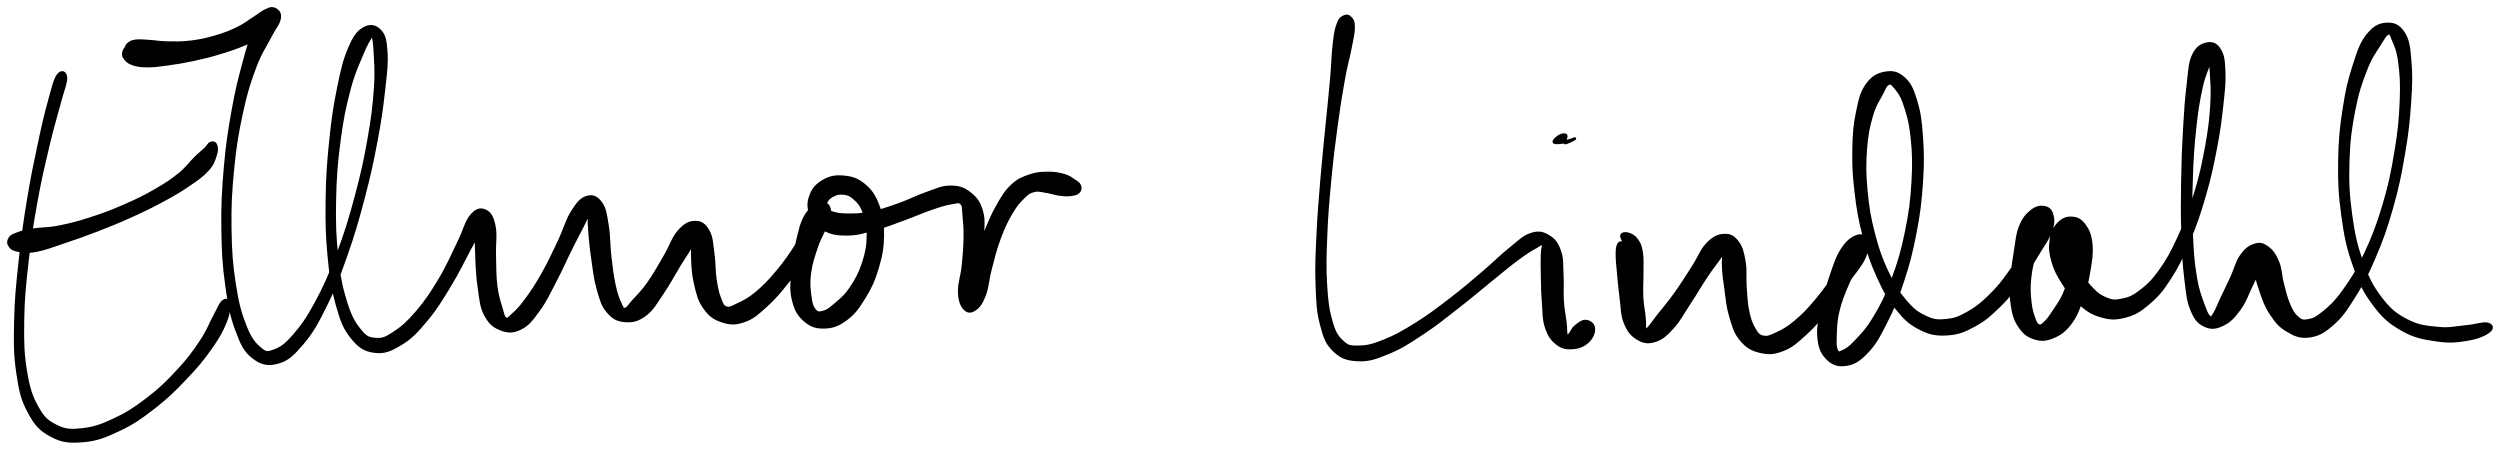 <svg xmlns="http://www.w3.org/2000/svg" id="canvas" viewBox="219.164 236.450 879.660 158.269"><path d="M 239.59,262.94 C 238.45 264.54, 237.92 266.98, 236.60 271.75 C 235.28 276.52, 234.49 279.82, 233.01 286.81 C 231.52 293.80, 230.52 298.41, 229.16 306.70 C 227.81 314.98, 227.13 319.74, 226.22 328.23 C 225.32 336.72, 224.80 341.30, 224.63 349.15 C 224.46 357.00, 224.42 361.04, 225.36 367.48 C 226.30 373.92, 226.97 376.91, 229.34 381.35 C 231.72 385.80, 233.43 387.67, 237.25 389.71 C 241.07 391.75, 243.72 391.95, 248.45 391.55 C 253.18 391.15, 255.94 390.06, 260.90 387.72 C 265.86 385.39, 268.55 383.49, 273.24 379.87 C 277.93 376.25, 280.36 373.80, 284.35 369.63 C 288.34 365.46, 290.37 363.01, 293.20 359.02 C 296.03 355.03, 297.21 352.82, 298.48 349.68 C 299.76 346.54, 299.75 344.73, 299.57 343.32 C 299.39 341.90, 298.56 341.71, 297.57 342.61 C 296.57 343.51, 296.13 345.01, 294.58 347.83 C 293.03 350.65, 292.41 352.84, 289.82 356.69 C 287.24 360.54, 285.42 363.04, 281.65 367.08 C 277.88 371.13, 275.45 373.50, 270.97 376.92 C 266.49 380.34, 263.82 382.05, 259.24 384.19 C 254.66 386.33, 252.13 387.16, 248.08 387.61 C 244.02 388.05, 242.13 387.96, 238.96 386.40 C 235.79 384.83, 234.39 383.64, 232.24 379.77 C 230.08 375.90, 229.19 373.16, 228.18 367.04 C 227.17 360.93, 227.08 356.90, 227.19 349.19 C 227.30 341.49, 227.79 336.91, 228.73 328.51 C 229.67 320.10, 230.42 315.37, 231.90 307.17 C 233.38 298.97, 234.50 294.41, 236.13 287.51 C 237.76 280.61, 238.83 277.43, 240.07 272.68 C 241.30 267.92, 242.41 265.69, 242.31 263.75 C 242.22 261.80, 240.74 261.35, 239.59 262.94" style="stroke: black; fill: black;"/><path d="M 222.49,322.73 C 223.02 323.56, 223.43 324.14, 225.27 324.51 C 227.12 324.89, 228.50 325.18, 231.71 324.62 C 234.93 324.06, 237.10 323.12, 241.35 321.71 C 245.60 320.30, 248.23 319.39, 252.96 317.57 C 257.68 315.74, 260.37 314.67, 264.99 312.59 C 269.61 310.51, 271.99 309.36, 276.05 307.18 C 280.11 305.00, 282.07 303.88, 285.30 301.68 C 288.53 299.49, 290.26 298.33, 292.19 296.20 C 294.13 294.07, 294.40 292.77, 294.97 291.03 C 295.55 289.28, 295.41 288.31, 295.08 287.47 C 294.75 286.63, 294.05 286.54, 293.32 286.83 C 292.58 287.11, 292.48 287.84, 291.39 288.89 C 290.30 289.94, 289.69 290.30, 287.88 292.06 C 286.07 293.82, 285.14 295.44, 282.35 297.71 C 279.56 299.97, 277.76 301.18, 273.94 303.38 C 270.12 305.59, 267.78 306.74, 263.27 308.72 C 258.77 310.69, 256.09 311.73, 251.42 313.25 C 246.75 314.76, 244.11 315.47, 239.92 316.29 C 235.73 317.12, 233.47 316.86, 230.47 317.37 C 227.46 317.88, 226.47 318.24, 224.90 318.84 C 223.33 319.44, 223.09 319.59, 222.61 320.37 C 222.13 321.14, 221.96 321.90, 222.49 322.73" style="stroke: black; fill: black;"/><path d="M 262.66,254.89 C 262.57 255.61, 262.46 256.07, 263.08 256.87 C 263.70 257.67, 264.18 258.33, 265.77 258.89 C 267.37 259.45, 268.48 259.65, 271.04 259.66 C 273.60 259.67, 275.29 259.39, 278.57 258.94 C 281.84 258.48, 283.80 258.17, 287.41 257.39 C 291.03 256.60, 293.07 256.10, 296.65 255.01 C 300.23 253.92, 302.12 253.28, 305.31 251.94 C 308.50 250.60, 310.32 249.96, 312.61 248.31 C 314.90 246.65, 316.01 245.32, 316.77 243.66 C 317.54 242.01, 317.24 240.69, 316.41 240.04 C 315.59 239.38, 314.19 239.01, 312.66 240.39 C 311.12 241.77, 310.29 243.23, 308.73 246.93 C 307.17 250.63, 306.39 253.20, 304.88 258.88 C 303.36 264.56, 302.44 268.02, 301.15 275.32 C 299.85 282.62, 299.13 287.07, 298.41 295.39 C 297.69 303.70, 297.44 308.61, 297.54 316.89 C 297.64 325.18, 297.93 329.71, 298.90 336.81 C 299.87 343.91, 300.52 347.35, 302.38 352.40 C 304.24 357.45, 305.28 359.76, 308.18 362.07 C 311.08 364.38, 313.43 364.89, 316.90 363.94 C 320.36 362.99, 322.20 361.18, 325.50 357.31 C 328.80 353.44, 330.38 350.65, 333.41 344.58 C 336.45 338.51, 337.98 334.58, 340.68 326.95 C 343.38 319.33, 344.74 314.68, 346.92 306.45 C 349.09 298.23, 350.09 293.55, 351.56 285.82 C 353.02 278.09, 353.53 274.03, 354.23 267.79 C 354.92 261.55, 355.31 258.74, 355.02 254.62 C 354.73 250.50, 354.34 248.80, 352.76 247.19 C 351.18 245.57, 349.24 245.26, 347.11 246.54 C 344.97 247.82, 343.84 249.46, 342.08 253.58 C 340.32 257.71, 339.63 260.72, 338.31 267.16 C 337.00 273.59, 336.33 277.82, 335.52 285.74 C 334.70 293.66, 334.34 298.51, 334.23 306.76 C 334.12 315.01, 334.24 319.61, 334.95 326.98 C 335.66 334.35, 336.20 337.99, 337.78 343.60 C 339.37 349.21, 340.26 351.74, 342.88 355.04 C 345.50 358.34, 347.42 359.64, 350.90 360.11 C 354.37 360.58, 356.59 359.61, 360.25 357.39 C 363.91 355.17, 365.74 353.12, 369.18 349.01 C 372.62 344.90, 374.40 341.87, 377.46 336.85 C 380.51 331.83, 382.11 328.30, 384.47 323.90 C 386.83 319.50, 388.37 317.26, 389.27 314.85 C 390.17 312.44, 389.42 311.55, 388.96 311.84 C 388.50 312.12, 387.40 313.35, 386.99 316.27 C 386.57 319.18, 386.72 322.08, 386.87 326.41 C 387.03 330.74, 387.15 333.74, 387.77 337.90 C 388.39 342.07, 388.46 344.35, 389.98 347.22 C 391.50 350.08, 392.92 351.28, 395.39 352.24 C 397.85 353.19, 399.65 353.30, 402.31 351.97 C 404.96 350.64, 406.22 348.91, 408.66 345.58 C 411.10 342.25, 412.19 339.71, 414.50 335.31 C 416.81 330.91, 418.04 327.95, 420.21 323.59 C 422.37 319.23, 423.92 316.59, 425.32 313.52 C 426.73 310.44, 427.00 309.05, 427.25 308.23 C 427.49 307.41, 426.69 307.73, 426.55 309.42 C 426.41 311.10, 426.33 313.01, 426.56 316.64 C 426.79 320.26, 427.09 323.21, 427.70 327.55 C 428.32 331.89, 428.56 334.59, 429.64 338.31 C 430.72 342.04, 431.21 343.96, 433.11 346.16 C 435.00 348.36, 436.48 349.10, 439.10 349.31 C 441.71 349.51, 443.54 349.13, 446.17 347.18 C 448.80 345.22, 449.83 343.04, 452.24 339.54 C 454.65 336.03, 456.02 333.29, 458.23 329.66 C 460.45 326.02, 462.07 323.88, 463.32 321.36 C 464.56 318.84, 464.43 317.56, 464.44 317.07 C 464.45 316.58, 463.69 317.06, 463.37 318.91 C 463.04 320.76, 462.72 322.88, 462.81 326.33 C 462.90 329.78, 462.97 332.48, 463.81 336.14 C 464.65 339.81, 465.15 342.02, 467.01 344.66 C 468.87 347.30, 470.33 348.42, 473.12 349.36 C 475.91 350.30, 477.81 350.46, 480.95 349.36 C 484.10 348.26, 485.73 346.69, 488.86 343.87 C 491.99 341.04, 493.63 338.94, 496.61 335.22 C 499.58 331.50, 501.16 328.99, 503.75 325.26 C 506.34 321.53, 508.10 319.61, 509.55 316.58 C 511.01 313.54, 511.34 311.77, 511.01 310.09 C 510.67 308.41, 509.52 307.77, 507.88 308.17 C 506.25 308.57, 504.47 309.50, 502.85 312.09 C 501.23 314.69, 500.73 317.20, 499.78 321.15 C 498.82 325.10, 498.38 327.74, 498.08 331.85 C 497.77 335.97, 497.43 338.32, 498.24 341.74 C 499.05 345.15, 499.95 346.98, 502.12 348.95 C 504.28 350.91, 506.10 351.62, 509.04 351.57 C 511.99 351.53, 514.01 350.84, 516.86 348.73 C 519.71 346.62, 521.09 344.65, 523.30 341.03 C 525.51 337.41, 526.62 334.97, 527.91 330.62 C 529.19 326.27, 529.69 323.60, 529.74 319.28 C 529.80 314.95, 529.50 312.55, 528.18 309.00 C 526.87 305.45, 525.65 303.60, 523.17 301.54 C 520.70 299.48, 518.71 298.95, 515.82 298.70 C 512.92 298.44, 511.00 298.91, 508.71 300.27 C 506.42 301.63, 505.20 303.13, 504.37 305.48 C 503.54 307.84, 503.57 309.69, 504.54 312.03 C 505.52 314.38, 506.69 315.84, 509.25 317.20 C 511.80 318.56, 513.77 318.88, 517.31 318.85 C 520.86 318.81, 522.99 318.09, 526.98 317.02 C 530.97 315.96, 533.28 314.95, 537.26 313.51 C 541.24 312.07, 543.54 310.96, 546.88 309.82 C 550.22 308.69, 551.83 308.21, 553.95 307.84 C 556.07 307.48, 556.61 307.15, 557.47 308.00 C 558.34 308.85, 558.05 309.70, 558.30 312.10 C 558.54 314.49, 558.75 316.41, 558.70 319.98 C 558.65 323.55, 558.44 326.15, 558.04 329.96 C 557.65 333.77, 556.66 336.07, 556.73 339.04 C 556.80 342.02, 557.35 343.56, 558.39 344.84 C 559.44 346.11, 560.53 346.30, 561.95 345.43 C 563.37 344.56, 564.36 343.36, 565.50 340.48 C 566.64 337.60, 566.60 335.06, 567.66 331.05 C 568.71 327.03, 569.32 324.33, 570.77 320.42 C 572.22 316.51, 573.22 314.40, 574.91 311.49 C 576.60 308.59, 577.60 307.50, 579.22 305.91 C 580.84 304.32, 581.38 303.94, 583.02 303.54 C 584.67 303.13, 585.63 303.60, 587.43 303.86 C 589.23 304.12, 590.33 304.62, 592.01 304.84 C 593.69 305.06, 594.50 305.12, 595.82 304.96 C 597.15 304.79, 597.99 304.64, 598.63 304.01 C 599.28 303.38, 599.39 302.63, 599.06 301.81 C 598.74 300.99, 598.14 300.66, 597.00 299.92 C 595.87 299.18, 595.26 298.61, 593.41 298.10 C 591.56 297.59, 590.17 297.32, 587.77 297.36 C 585.37 297.41, 583.89 297.44, 581.39 298.32 C 578.90 299.21, 577.51 299.69, 575.28 301.78 C 573.05 303.88, 572.14 305.47, 570.23 308.79 C 568.32 312.11, 567.49 314.34, 565.74 318.40 C 563.98 322.46, 562.95 325.08, 561.47 329.10 C 559.99 333.11, 558.85 335.45, 558.34 338.49 C 557.84 341.53, 558.31 343.06, 558.94 344.31 C 559.57 345.56, 560.51 345.68, 561.49 344.75 C 562.48 343.81, 563.31 342.48, 563.85 339.62 C 564.39 336.76, 564.00 334.35, 564.21 330.44 C 564.42 326.54, 564.84 324.01, 564.91 320.08 C 564.98 316.15, 565.46 313.90, 564.56 310.79 C 563.65 307.68, 562.59 306.22, 560.39 304.51 C 558.19 302.80, 556.61 302.24, 553.55 302.24 C 550.49 302.24, 548.70 303.29, 545.08 304.53 C 541.46 305.77, 539.33 307.05, 535.44 308.42 C 531.56 309.78, 529.27 310.63, 525.64 311.36 C 522.01 312.09, 520.04 312.07, 517.29 312.05 C 514.54 312.04, 513.42 311.75, 511.88 311.28 C 510.34 310.82, 510.01 310.48, 509.59 309.74 C 509.17 309.01, 509.35 308.47, 509.78 307.61 C 510.21 306.76, 510.63 306.10, 511.75 305.46 C 512.86 304.83, 513.81 304.34, 515.36 304.44 C 516.91 304.54, 517.94 304.66, 519.48 305.96 C 521.03 307.25, 522.06 308.27, 523.08 310.92 C 524.11 313.58, 524.66 315.59, 524.62 319.22 C 524.59 322.85, 524.16 325.33, 522.93 329.07 C 521.70 332.81, 520.48 335.00, 518.48 337.93 C 516.48 340.86, 514.91 342.05, 512.93 343.73 C 510.95 345.42, 510.03 346.02, 508.59 346.36 C 507.14 346.70, 506.57 346.60, 505.69 345.46 C 504.81 344.31, 504.50 343.22, 504.18 340.62 C 503.85 338.02, 503.59 335.98, 504.07 332.47 C 504.55 328.97, 505.40 326.54, 506.57 323.09 C 507.73 319.64, 509.17 317.88, 509.89 315.24 C 510.61 312.59, 510.54 311.13, 510.15 309.88 C 509.76 308.64, 509.11 308.27, 507.93 309.03 C 506.76 309.78, 505.94 310.99, 504.26 313.68 C 502.58 316.37, 501.86 318.81, 499.55 322.48 C 497.23 326.15, 495.56 328.59, 492.69 332.02 C 489.82 335.46, 488.01 337.32, 485.21 339.65 C 482.40 341.98, 480.77 342.64, 478.66 343.66 C 476.55 344.68, 475.92 345.16, 474.67 344.74 C 473.43 344.32, 473.22 343.56, 472.45 341.57 C 471.68 339.58, 471.30 337.96, 470.83 334.79 C 470.35 331.62, 470.56 329.12, 470.07 325.72 C 469.58 322.31, 469.61 320.00, 468.37 317.79 C 467.13 315.58, 465.92 314.66, 463.87 314.66 C 461.82 314.65, 460.26 315.38, 458.11 317.77 C 455.97 320.16, 455.30 322.94, 453.14 326.61 C 450.99 330.28, 449.56 332.95, 447.33 336.11 C 445.09 339.27, 443.60 340.60, 441.96 342.42 C 440.32 344.24, 440.06 345.05, 439.14 345.22 C 438.22 345.38, 438.13 344.91, 437.37 343.24 C 436.60 341.57, 436.03 340.16, 435.31 336.86 C 434.60 333.57, 434.28 330.96, 433.80 326.76 C 433.31 322.57, 433.51 319.66, 432.88 315.90 C 432.25 312.14, 432.08 310.00, 430.65 307.98 C 429.23 305.97, 427.78 305.25, 425.76 305.84 C 423.74 306.42, 422.55 307.79, 420.57 310.92 C 418.59 314.04, 417.95 317.07, 415.85 321.47 C 413.76 325.87, 412.46 328.76, 410.11 332.91 C 407.75 337.06, 406.23 339.31, 404.08 342.21 C 401.93 345.11, 400.79 346.13, 399.38 347.40 C 397.97 348.67, 397.81 349.07, 397.03 348.57 C 396.26 348.06, 396.17 347.17, 395.50 344.87 C 394.83 342.58, 394.15 340.83, 393.68 337.09 C 393.22 333.36, 393.32 330.41, 393.20 326.20 C 393.07 321.99, 393.69 319.14, 393.05 316.04 C 392.41 312.94, 391.59 311.44, 389.99 310.69 C 388.39 309.95, 386.94 310.07, 385.04 312.30 C 383.14 314.54, 382.71 317.37, 380.49 321.85 C 378.28 326.34, 376.87 329.86, 373.95 334.73 C 371.03 339.61, 369.13 342.48, 365.91 346.25 C 362.69 350.02, 360.77 351.67, 357.86 353.59 C 354.95 355.50, 353.78 356.00, 351.37 355.82 C 348.96 355.64, 347.92 355.32, 345.81 352.70 C 343.69 350.08, 342.41 347.91, 340.79 342.71 C 339.17 337.51, 338.47 333.88, 337.69 326.70 C 336.92 319.52, 336.77 314.93, 336.93 306.81 C 337.09 298.68, 337.47 293.85, 338.49 286.09 C 339.50 278.33, 340.38 274.14, 342.00 268.01 C 343.61 261.89, 345.02 259.18, 346.55 255.45 C 348.08 251.72, 348.88 250.68, 349.64 249.36 C 350.40 248.04, 350.05 247.76, 350.35 248.86 C 350.65 249.95, 350.95 251.12, 351.12 254.85 C 351.30 258.58, 351.65 261.41, 351.22 267.51 C 350.79 273.61, 350.33 277.69, 348.97 285.35 C 347.61 293.00, 346.61 297.66, 344.42 305.79 C 342.23 313.91, 340.82 318.53, 338.01 325.98 C 335.21 333.42, 333.51 337.27, 330.40 343.01 C 327.29 348.76, 325.42 351.31, 322.47 354.69 C 319.51 358.07, 318.00 359.02, 315.63 359.90 C 313.27 360.77, 312.68 360.80, 310.64 359.07 C 308.60 357.33, 307.23 355.77, 305.44 351.24 C 303.64 346.70, 302.71 343.28, 301.65 336.41 C 300.59 329.53, 300.24 325.01, 300.13 316.86 C 300.02 308.70, 300.27 303.83, 301.09 295.64 C 301.90 287.45, 302.67 283.02, 304.21 275.92 C 305.76 268.82, 306.84 265.44, 308.82 260.14 C 310.81 254.84, 312.42 252.80, 314.13 249.43 C 315.85 246.07, 316.95 245.18, 317.41 243.30 C 317.87 241.42, 317.28 240.68, 316.44 240.01 C 315.61 239.34, 314.75 239.41, 313.22 239.94 C 311.69 240.46, 310.88 241.36, 308.80 242.65 C 306.72 243.94, 305.57 245.04, 302.81 246.39 C 300.04 247.74, 298.27 248.42, 294.97 249.39 C 291.68 250.35, 289.73 250.79, 286.35 251.20 C 282.97 251.62, 281.11 251.53, 278.09 251.48 C 275.08 251.43, 273.54 251.06, 271.27 250.94 C 269.00 250.82, 268.13 250.68, 266.74 250.88 C 265.35 251.08, 264.98 251.46, 264.34 251.94 C 263.69 252.42, 263.85 252.68, 263.51 253.26 C 263.18 253.85, 262.74 254.17, 262.66 254.89" style="stroke: black; fill: black;"/><path d="M 691.99,242.36 C 691.10 242.82, 690.58 243.13, 689.90 245.08 C 689.21 247.03, 689.01 248.30, 688.56 252.11 C 688.12 255.91, 688.17 258.44, 687.67 264.11 C 687.18 269.77, 686.76 273.34, 686.08 280.41 C 685.40 287.48, 684.90 291.72, 684.26 299.45 C 683.62 307.18, 683.22 311.62, 682.88 319.07 C 682.54 326.51, 682.32 330.40, 682.56 336.68 C 682.80 342.97, 682.87 345.90, 684.07 350.50 C 685.27 355.10, 685.96 357.19, 688.55 359.70 C 691.14 362.21, 693.21 362.90, 697.02 363.07 C 700.84 363.24, 703.14 362.40, 707.64 360.55 C 712.14 358.71, 714.67 357.01, 719.52 353.82 C 724.38 350.64, 727.12 348.35, 731.92 344.62 C 736.73 340.90, 739.29 338.62, 743.55 335.19 C 747.81 331.76, 749.97 329.88, 753.21 327.49 C 756.44 325.10, 757.97 324.24, 759.74 323.23 C 761.50 322.21, 761.62 321.85, 762.03 322.41 C 762.44 322.98, 761.84 323.83, 761.80 326.05 C 761.76 328.27, 761.74 330.14, 761.82 333.52 C 761.90 336.89, 761.89 339.29, 762.19 342.92 C 762.48 346.56, 762.29 348.80, 763.29 351.71 C 764.29 354.61, 765.28 356.02, 767.18 357.44 C 769.09 358.86, 770.65 359.01, 772.82 358.81 C 774.99 358.61, 776.62 357.83, 778.05 356.43 C 779.47 355.04, 780.11 353.23, 779.92 351.84 C 779.74 350.45, 778.42 349.55, 777.13 349.47 C 775.84 349.38, 774.59 350.48, 773.46 351.41 C 772.34 352.34, 772.13 353.53, 771.50 354.12 C 770.87 354.70, 770.61 355.13, 770.30 354.33 C 769.99 353.53, 770.21 352.49, 769.94 350.11 C 769.68 347.73, 769.18 345.80, 768.95 342.43 C 768.73 339.05, 769.03 336.74, 768.83 333.24 C 768.64 329.73, 768.93 327.63, 767.98 324.90 C 767.02 322.18, 766.07 320.83, 764.05 319.63 C 762.04 318.43, 760.61 318.03, 757.91 318.90 C 755.21 319.78, 753.88 321.33, 750.53 324.01 C 747.18 326.68, 745.32 328.74, 741.15 332.28 C 736.97 335.82, 734.43 338.07, 729.67 341.71 C 724.92 345.35, 722.12 347.52, 717.38 350.48 C 712.64 353.43, 710.04 354.87, 705.99 356.49 C 701.94 358.10, 700.02 358.50, 697.11 358.54 C 694.21 358.58, 693.37 358.46, 691.46 356.66 C 689.54 354.87, 688.71 353.58, 687.54 349.55 C 686.38 345.52, 686.00 342.61, 685.63 336.53 C 685.26 330.46, 685.40 326.55, 685.70 319.19 C 685.99 311.82, 686.39 307.38, 687.12 299.70 C 687.84 292.02, 688.39 287.80, 689.33 280.79 C 690.28 273.78, 690.85 270.22, 691.85 264.66 C 692.85 259.10, 693.63 256.72, 694.34 252.99 C 695.05 249.26, 695.41 248.07, 695.41 246.02 C 695.41 243.98, 695.03 243.50, 694.34 242.77 C 693.66 242.03, 692.88 241.90, 691.99 242.36" style="stroke: black; fill: black;"/><path d="M 771.50,285.86 C 772.58 285.58, 773.44 285.11, 773.37 285.20 C 773.30 285.29, 771.91 286.04, 771.17 286.31 C 770.43 286.59, 769.87 287.00, 769.67 286.56 C 769.47 286.12, 770.49 284.59, 770.17 284.13 C 769.85 283.67, 768.91 283.81, 768.06 284.25 C 767.21 284.68, 765.94 285.82, 765.93 286.30 C 765.92 286.77, 766.90 286.72, 768.02 286.63 C 769.13 286.55, 770.43 286.15, 771.50 285.86" style="stroke: black; fill: black;"/><path d="M 790.69,321.94 C 790.76 322.45, 790.53 321.75, 790.13 321.85 C 789.73 321.95, 789.08 321.61, 788.69 322.43 C 788.29 323.24, 788.16 323.84, 788.15 325.91 C 788.14 327.98, 788.36 329.63, 788.64 332.76 C 788.92 335.89, 789.09 338.10, 789.56 341.55 C 790.03 345.00, 789.85 347.22, 790.99 350.01 C 792.14 352.80, 793.22 354.23, 795.29 355.49 C 797.37 356.76, 798.90 357.09, 801.37 356.35 C 803.83 355.60, 805.17 354.42, 807.60 351.78 C 810.03 349.15, 811.11 346.83, 813.52 343.18 C 815.93 339.53, 817.37 336.93, 819.65 333.52 C 821.93 330.11, 823.50 328.41, 824.91 326.13 C 826.31 323.85, 826.42 322.71, 826.67 322.13 C 826.92 321.55, 826.40 321.81, 826.17 323.24 C 825.94 324.68, 825.46 326.30, 825.51 329.31 C 825.56 332.33, 825.90 334.61, 826.42 338.32 C 826.94 342.02, 827.05 344.31, 828.11 347.83 C 829.17 351.34, 829.66 353.43, 831.71 355.88 C 833.76 358.34, 835.40 359.38, 838.35 360.10 C 841.30 360.83, 843.26 360.77, 846.47 359.52 C 849.69 358.27, 851.30 356.71, 854.45 353.86 C 857.59 351.02, 859.22 348.94, 862.19 345.29 C 865.16 341.64, 866.72 339.24, 869.30 335.61 C 871.88 331.98, 873.77 330.06, 875.10 327.15 C 876.43 324.24, 876.48 322.57, 875.96 321.06 C 875.44 319.56, 874.21 319.00, 872.48 319.64 C 870.76 320.27, 869.17 321.42, 867.35 324.23 C 865.53 327.05, 864.77 329.60, 863.38 333.70 C 861.99 337.79, 861.25 340.47, 860.40 344.73 C 859.54 348.99, 858.78 351.46, 859.10 354.99 C 859.42 358.53, 860.11 360.47, 862.00 362.42 C 863.90 364.37, 865.79 365.14, 868.58 364.73 C 871.37 364.33, 873.17 363.30, 875.96 360.40 C 878.75 357.51, 880.01 355.18, 882.52 350.26 C 885.03 345.34, 886.41 342.14, 888.50 335.81 C 890.60 329.47, 891.62 325.62, 892.98 318.60 C 894.34 311.58, 894.83 307.52, 895.29 300.68 C 895.75 293.85, 895.70 290.21, 895.29 284.43 C 894.87 278.64, 894.48 275.84, 893.22 271.74 C 891.95 267.65, 891.12 265.87, 888.96 263.95 C 886.80 262.03, 884.99 261.69, 882.41 262.16 C 879.83 262.64, 878.01 263.59, 876.07 266.34 C 874.13 269.09, 873.63 271.43, 872.71 275.92 C 871.78 280.42, 871.54 283.21, 871.43 288.82 C 871.33 294.42, 871.47 297.80, 872.20 303.95 C 872.92 310.10, 873.51 313.60, 875.07 319.56 C 876.62 325.52, 877.67 328.67, 879.98 333.75 C 882.28 338.84, 883.62 341.33, 886.58 344.98 C 889.53 348.64, 891.20 350.22, 894.75 352.02 C 898.29 353.82, 900.47 354.20, 904.29 353.98 C 908.11 353.76, 910.18 352.91, 913.86 350.92 C 917.53 348.93, 919.37 347.24, 922.67 344.03 C 925.96 340.83, 927.58 338.61, 930.33 334.90 C 933.07 331.19, 934.31 328.92, 936.40 325.48 C 938.48 322.05, 939.81 320.43, 940.76 317.73 C 941.72 315.03, 941.64 313.65, 941.17 311.98 C 940.70 310.32, 939.85 309.66, 938.41 309.41 C 936.97 309.16, 935.65 309.42, 933.99 310.75 C 932.32 312.08, 931.22 313.33, 930.09 316.07 C 928.96 318.80, 928.92 320.82, 928.33 324.42 C 927.74 328.01, 927.36 330.23, 927.12 334.04 C 926.88 337.85, 926.60 340.04, 927.12 343.47 C 927.63 346.89, 928.11 348.78, 929.69 351.16 C 931.28 353.55, 932.64 354.63, 935.03 355.39 C 937.41 356.15, 939.09 356.02, 941.62 354.97 C 944.15 353.91, 945.66 352.78, 947.68 350.11 C 949.70 347.45, 950.40 345.31, 951.71 341.63 C 953.02 337.96, 953.58 335.58, 954.22 331.73 C 954.87 327.88, 955.26 325.57, 954.94 322.37 C 954.63 319.18, 953.96 317.61, 952.63 315.77 C 951.31 313.93, 950.12 313.32, 948.31 313.17 C 946.49 313.03, 945.06 313.52, 943.57 315.02 C 942.08 316.53, 941.28 318.05, 940.86 320.72 C 940.44 323.39, 940.60 325.29, 941.46 328.38 C 942.32 331.46, 943.32 333.20, 945.16 336.12 C 947.00 339.04, 948.06 340.70, 950.65 342.98 C 953.24 345.26, 954.91 346.57, 958.12 347.53 C 961.33 348.50, 963.32 348.67, 966.71 347.80 C 970.10 346.93, 971.88 345.92, 975.08 343.20 C 978.28 340.48, 979.86 338.61, 982.71 334.19 C 985.56 329.77, 986.90 326.85, 989.32 321.10 C 991.73 315.35, 992.92 311.89, 994.79 305.44 C 996.67 298.99, 997.47 295.23, 998.70 288.87 C 999.94 282.51, 1000.36 279.08, 1000.96 273.64 C 1001.56 268.21, 1001.87 265.61, 1001.72 261.69 C 1001.57 257.77, 1001.38 256.01, 1000.20 254.04 C 999.01 252.07, 997.66 251.49, 995.81 251.85 C 993.95 252.22, 992.29 252.98, 990.94 255.87 C 989.59 258.76, 989.68 261.15, 989.05 266.30 C 988.43 271.45, 988.19 274.86, 987.80 281.61 C 987.42 288.36, 987.24 292.62, 987.12 300.05 C 987.00 307.47, 986.96 311.84, 987.19 318.75 C 987.41 325.65, 987.58 329.19, 988.24 334.57 C 988.89 339.96, 989.05 342.37, 990.45 345.67 C 991.84 348.98, 993.01 350.10, 995.21 351.08 C 997.41 352.05, 999.07 351.73, 1001.45 350.55 C 1003.84 349.37, 1005.17 347.86, 1007.12 345.19 C 1009.08 342.52, 1009.75 340.27, 1011.22 337.19 C 1012.69 334.11, 1013.79 332.19, 1014.48 329.80 C 1015.17 327.40, 1014.86 326.07, 1014.67 325.20 C 1014.47 324.33, 1013.91 324.38, 1013.51 325.46 C 1013.11 326.53, 1012.45 327.95, 1012.66 330.57 C 1012.87 333.18, 1013.45 335.31, 1014.55 338.55 C 1015.66 341.78, 1016.32 343.91, 1018.20 346.74 C 1020.07 349.57, 1021.25 351.09, 1023.93 352.69 C 1026.62 354.29, 1028.47 355.15, 1031.63 354.73 C 1034.79 354.31, 1036.62 353.31, 1039.74 350.60 C 1042.85 347.90, 1044.26 345.88, 1047.20 341.21 C 1050.15 336.54, 1051.77 333.58, 1054.48 327.26 C 1057.18 320.94, 1058.62 316.96, 1060.71 309.60 C 1062.80 302.25, 1063.66 297.94, 1064.93 290.49 C 1066.21 283.05, 1066.62 278.93, 1067.07 272.39 C 1067.51 265.84, 1067.58 262.62, 1067.15 257.77 C 1066.72 252.93, 1066.54 250.72, 1064.91 248.14 C 1063.28 245.57, 1061.52 244.78, 1058.99 244.92 C 1056.47 245.05, 1054.59 245.90, 1052.29 248.80 C 1049.99 251.70, 1049.16 254.21, 1047.49 259.40 C 1045.83 264.59, 1044.97 268.01, 1043.95 274.75 C 1042.92 281.49, 1042.47 285.63, 1042.37 293.12 C 1042.27 300.60, 1042.46 304.90, 1043.46 312.18 C 1044.46 319.45, 1045.22 323.26, 1047.39 329.49 C 1049.57 335.72, 1050.94 338.76, 1054.34 343.34 C 1057.73 347.92, 1059.92 349.84, 1064.37 352.39 C 1068.83 354.95, 1071.97 355.43, 1076.61 356.12 C 1081.26 356.80, 1083.91 356.45, 1087.58 355.83 C 1091.26 355.20, 1093.65 354.06, 1095.00 352.98 C 1096.36 351.90, 1095.96 350.76, 1094.36 350.43 C 1092.75 350.11, 1090.44 351.04, 1087.00 351.35 C 1083.55 351.65, 1081.31 352.38, 1077.13 351.96 C 1072.95 351.55, 1070.14 351.36, 1066.09 349.26 C 1062.04 347.15, 1060.06 345.58, 1056.88 341.43 C 1053.69 337.28, 1052.29 334.44, 1050.17 328.51 C 1048.05 322.58, 1047.25 318.85, 1046.29 311.79 C 1045.33 304.72, 1045.15 300.47, 1045.37 293.18 C 1045.59 285.89, 1046.14 281.80, 1047.39 275.34 C 1048.64 268.88, 1049.80 265.57, 1051.63 260.87 C 1053.47 256.17, 1055.01 254.38, 1056.57 251.85 C 1058.13 249.32, 1058.53 248.55, 1059.44 248.22 C 1060.35 247.88, 1060.32 248.18, 1061.13 250.17 C 1061.93 252.16, 1062.89 253.76, 1063.47 258.17 C 1064.05 262.59, 1064.29 265.85, 1064.02 272.22 C 1063.75 278.59, 1063.37 282.71, 1062.14 290.02 C 1060.92 297.33, 1060.04 301.61, 1057.90 308.78 C 1055.75 315.96, 1054.24 319.86, 1051.41 325.89 C 1048.59 331.91, 1046.78 334.75, 1043.78 338.90 C 1040.78 343.06, 1039.00 344.58, 1036.42 346.66 C 1033.85 348.74, 1032.73 349.04, 1030.89 349.31 C 1029.06 349.57, 1028.55 349.17, 1027.25 347.97 C 1025.96 346.77, 1025.40 345.65, 1024.41 343.30 C 1023.41 340.94, 1023.05 339.14, 1022.29 336.21 C 1021.53 333.27, 1021.67 331.14, 1020.61 328.61 C 1019.55 326.08, 1018.62 324.75, 1016.99 323.56 C 1015.37 322.38, 1014.32 322.11, 1012.47 322.70 C 1010.62 323.29, 1009.37 324.23, 1007.77 326.49 C 1006.16 328.76, 1005.81 331.03, 1004.44 334.01 C 1003.07 337.00, 1002.11 338.89, 1000.91 341.42 C 999.71 343.96, 999.28 345.35, 998.44 346.68 C 997.60 348.02, 997.49 348.61, 996.71 348.09 C 995.94 347.56, 995.55 346.87, 994.54 344.06 C 993.54 341.26, 992.55 339.16, 991.70 334.08 C 990.84 328.99, 990.56 325.42, 990.27 318.63 C 989.98 311.84, 990.00 307.47, 990.23 300.12 C 990.46 292.77, 990.71 288.51, 991.42 281.90 C 992.12 275.30, 992.69 271.88, 993.74 267.09 C 994.79 262.29, 996.05 260.54, 996.67 257.92 C 997.29 255.31, 996.89 254.53, 996.86 254.02 C 996.82 253.50, 996.43 253.78, 996.50 255.35 C 996.57 256.92, 997.03 258.29, 997.20 261.89 C 997.38 265.48, 997.71 268.05, 997.37 273.33 C 997.03 278.60, 996.65 282.03, 995.50 288.27 C 994.36 294.50, 993.55 298.23, 991.65 304.50 C 989.74 310.78, 988.49 314.19, 986.00 319.65 C 983.51 325.11, 982.01 327.88, 979.19 331.81 C 976.38 335.73, 974.68 337.20, 971.92 339.26 C 969.16 341.32, 967.75 341.64, 965.40 342.10 C 963.04 342.56, 962.17 342.36, 960.14 341.55 C 958.11 340.75, 957.00 339.87, 955.25 338.08 C 953.49 336.29, 952.54 334.94, 951.38 332.58 C 950.21 330.23, 949.97 328.60, 949.43 326.29 C 948.88 323.99, 948.88 322.78, 948.64 321.05 C 948.41 319.31, 948.37 318.56, 948.24 317.60 C 948.11 316.64, 948.03 316.22, 948.00 316.25 C 947.98 316.28, 948.06 316.43, 948.10 317.73 C 948.13 319.03, 948.17 320.14, 948.16 322.74 C 948.16 325.35, 948.59 327.44, 948.09 330.75 C 947.60 334.07, 946.94 336.30, 945.69 339.34 C 944.44 342.38, 943.22 343.84, 941.84 345.97 C 940.45 348.10, 939.82 348.98, 938.75 349.99 C 937.69 351.00, 937.30 351.35, 936.51 351.03 C 935.72 350.71, 935.42 350.08, 934.81 348.41 C 934.21 346.73, 933.77 345.42, 933.48 342.64 C 933.19 339.87, 933.03 337.87, 933.37 334.55 C 933.70 331.22, 934.20 329.08, 935.16 326.02 C 936.13 322.95, 937.33 321.59, 938.19 319.22 C 939.04 316.84, 939.29 315.72, 939.44 314.14 C 939.58 312.55, 939.31 311.84, 938.91 311.31 C 938.52 310.79, 938.25 310.72, 937.47 311.52 C 936.69 312.32, 936.13 313.05, 935.01 315.33 C 933.89 317.61, 933.56 319.58, 931.85 322.93 C 930.13 326.28, 928.95 328.55, 926.44 332.08 C 923.93 335.61, 922.31 337.68, 919.32 340.59 C 916.33 343.50, 914.57 344.91, 911.50 346.62 C 908.42 348.34, 906.89 348.90, 903.93 349.19 C 900.97 349.47, 899.56 349.39, 896.70 348.04 C 893.84 346.69, 892.32 345.62, 889.62 342.46 C 886.93 339.30, 885.47 337.00, 883.23 332.25 C 880.99 327.49, 879.90 324.43, 878.41 318.69 C 876.93 312.95, 876.36 309.50, 875.80 303.56 C 875.24 297.63, 875.23 294.29, 875.61 289.00 C 875.99 283.72, 876.59 281.04, 877.71 277.14 C 878.83 273.25, 880.05 271.76, 881.21 269.52 C 882.36 267.29, 882.53 266.46, 883.47 265.96 C 884.40 265.46, 884.72 265.62, 885.88 267.03 C 887.05 268.44, 888.09 269.47, 889.30 273.01 C 890.51 276.55, 891.33 279.23, 891.92 284.72 C 892.51 290.22, 892.63 293.84, 892.23 300.49 C 891.84 307.14, 891.34 311.16, 889.94 317.99 C 888.53 324.82, 887.44 328.61, 885.20 334.65 C 882.96 340.68, 881.36 343.77, 878.73 348.17 C 876.10 352.58, 874.30 354.27, 872.05 356.67 C 869.79 359.08, 868.79 359.56, 867.46 360.17 C 866.12 360.79, 865.89 360.82, 865.39 359.74 C 864.89 358.66, 864.85 357.55, 864.95 354.79 C 865.06 352.03, 865.01 349.69, 865.90 345.93 C 866.80 342.18, 867.86 339.67, 869.43 336.01 C 871.01 332.36, 872.62 330.48, 873.79 327.65 C 874.96 324.82, 875.36 323.33, 875.30 321.86 C 875.24 320.39, 874.61 319.86, 873.49 320.31 C 872.37 320.76, 871.39 321.64, 869.70 324.12 C 868.01 326.61, 867.32 329.15, 865.04 332.74 C 862.76 336.33, 861.15 338.69, 858.30 342.08 C 855.46 345.48, 853.67 347.35, 850.83 349.72 C 847.99 352.09, 846.38 352.87, 844.12 353.93 C 841.86 354.99, 841.06 355.32, 839.54 355.01 C 838.01 354.69, 837.55 354.11, 836.49 352.36 C 835.43 350.60, 834.87 349.17, 834.22 346.22 C 833.58 343.26, 833.54 341.10, 833.27 337.57 C 833.01 334.05, 833.45 331.78, 832.90 328.60 C 832.36 325.42, 831.95 323.56, 830.54 321.68 C 829.12 319.81, 827.93 319.12, 825.82 319.23 C 823.72 319.34, 822.20 320.00, 820.01 322.23 C 817.83 324.47, 817.16 326.88, 814.89 330.40 C 812.62 333.92, 811.10 336.41, 808.65 339.84 C 806.20 343.26, 804.52 345.10, 802.62 347.53 C 800.73 349.96, 800.10 351.03, 799.18 351.99 C 798.26 352.95, 798.30 353.08, 798.02 352.32 C 797.73 351.56, 797.97 350.48, 797.74 348.19 C 797.52 345.90, 797.05 344.03, 796.89 340.86 C 796.73 337.69, 796.98 335.48, 796.95 332.34 C 796.92 329.21, 797.12 327.48, 796.73 325.17 C 796.35 322.86, 795.96 322.07, 795.02 320.79 C 794.08 319.51, 793.10 319.07, 792.05 318.76 C 791.00 318.46, 790.05 318.62, 789.77 319.26 C 789.50 319.89, 790.61 321.42, 790.69 321.94" style="stroke: black; fill: black;"/></svg>